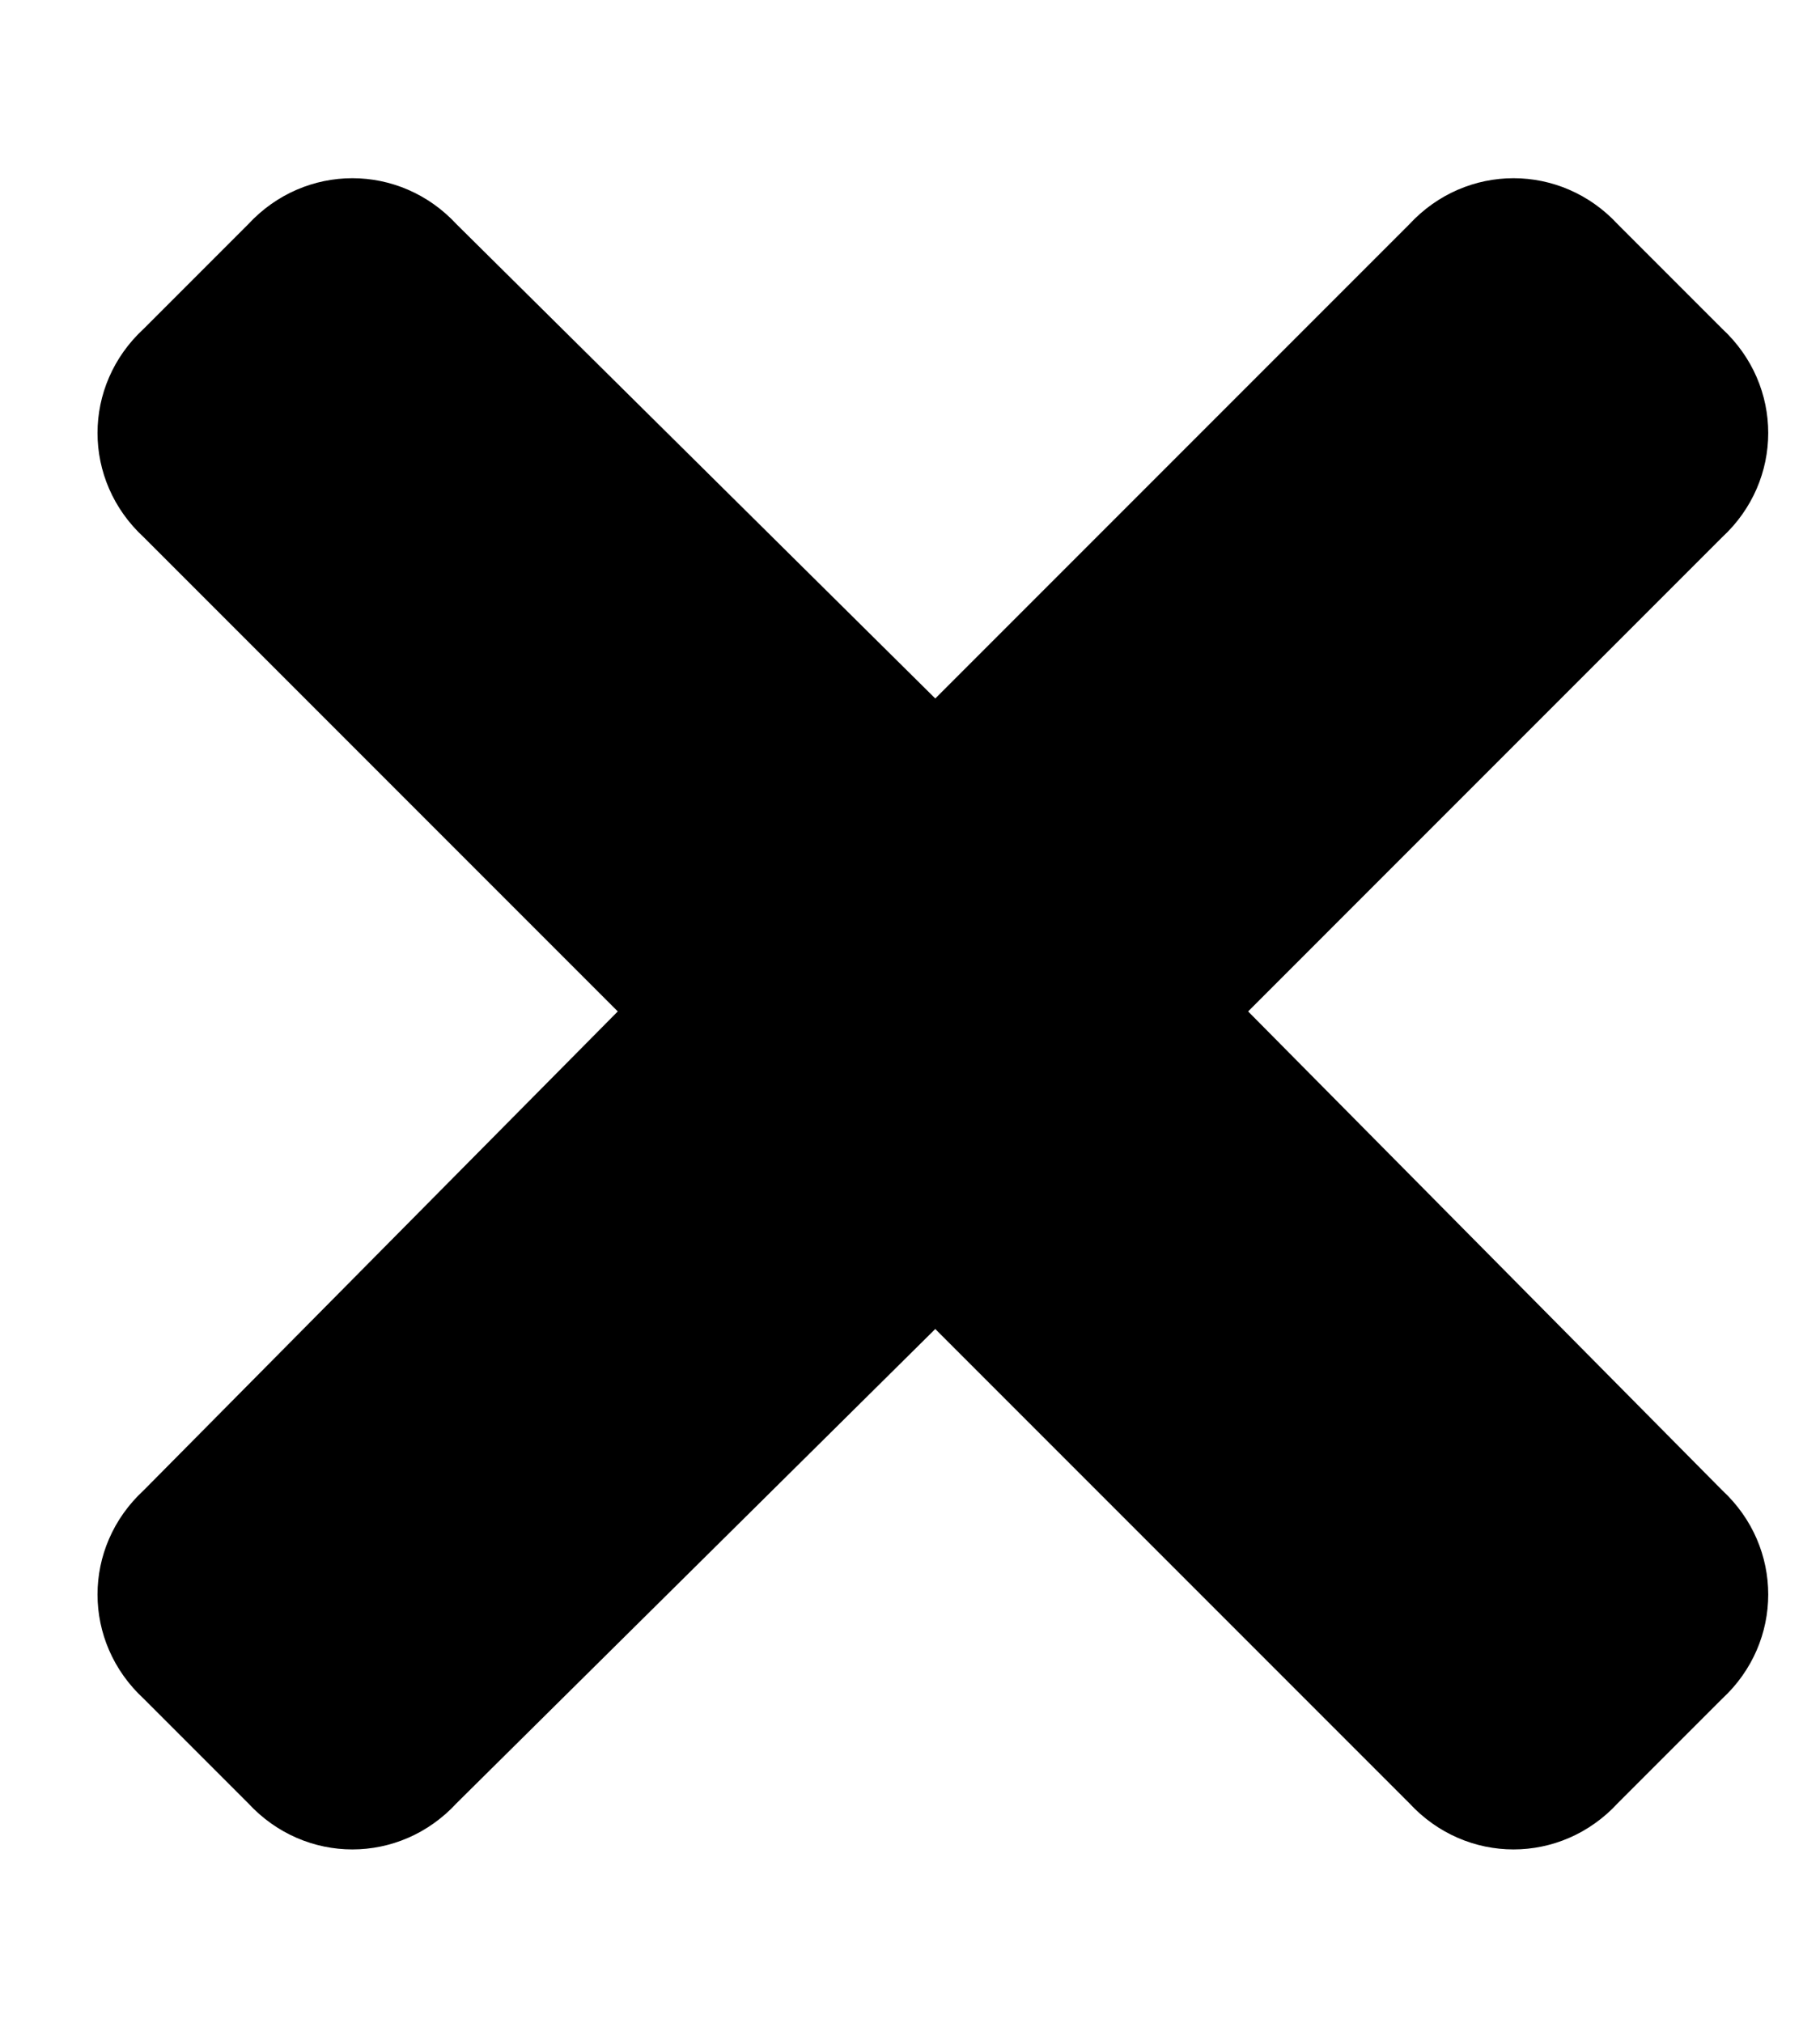 <svg width="9" height="10" viewBox="0 0 9 10" fill="none" xmlns="http://www.w3.org/2000/svg">
<path d="M6.172 5L8.516 2.656C8.82 2.375 8.82 1.906 8.516 1.625L8 1.109C7.719 0.805 7.25 0.805 6.969 1.109L4.625 3.453L2.258 1.109C1.977 0.805 1.508 0.805 1.227 1.109L0.711 1.625C0.406 1.906 0.406 2.375 0.711 2.656L3.055 5L0.711 7.367C0.406 7.648 0.406 8.117 0.711 8.398L1.227 8.914C1.508 9.219 1.977 9.219 2.258 8.914L4.625 6.57L6.969 8.914C7.25 9.219 7.719 9.219 8 8.914L8.516 8.398C8.82 8.117 8.82 7.648 8.516 7.367L6.172 5Z" fill="black"/>
</svg>
